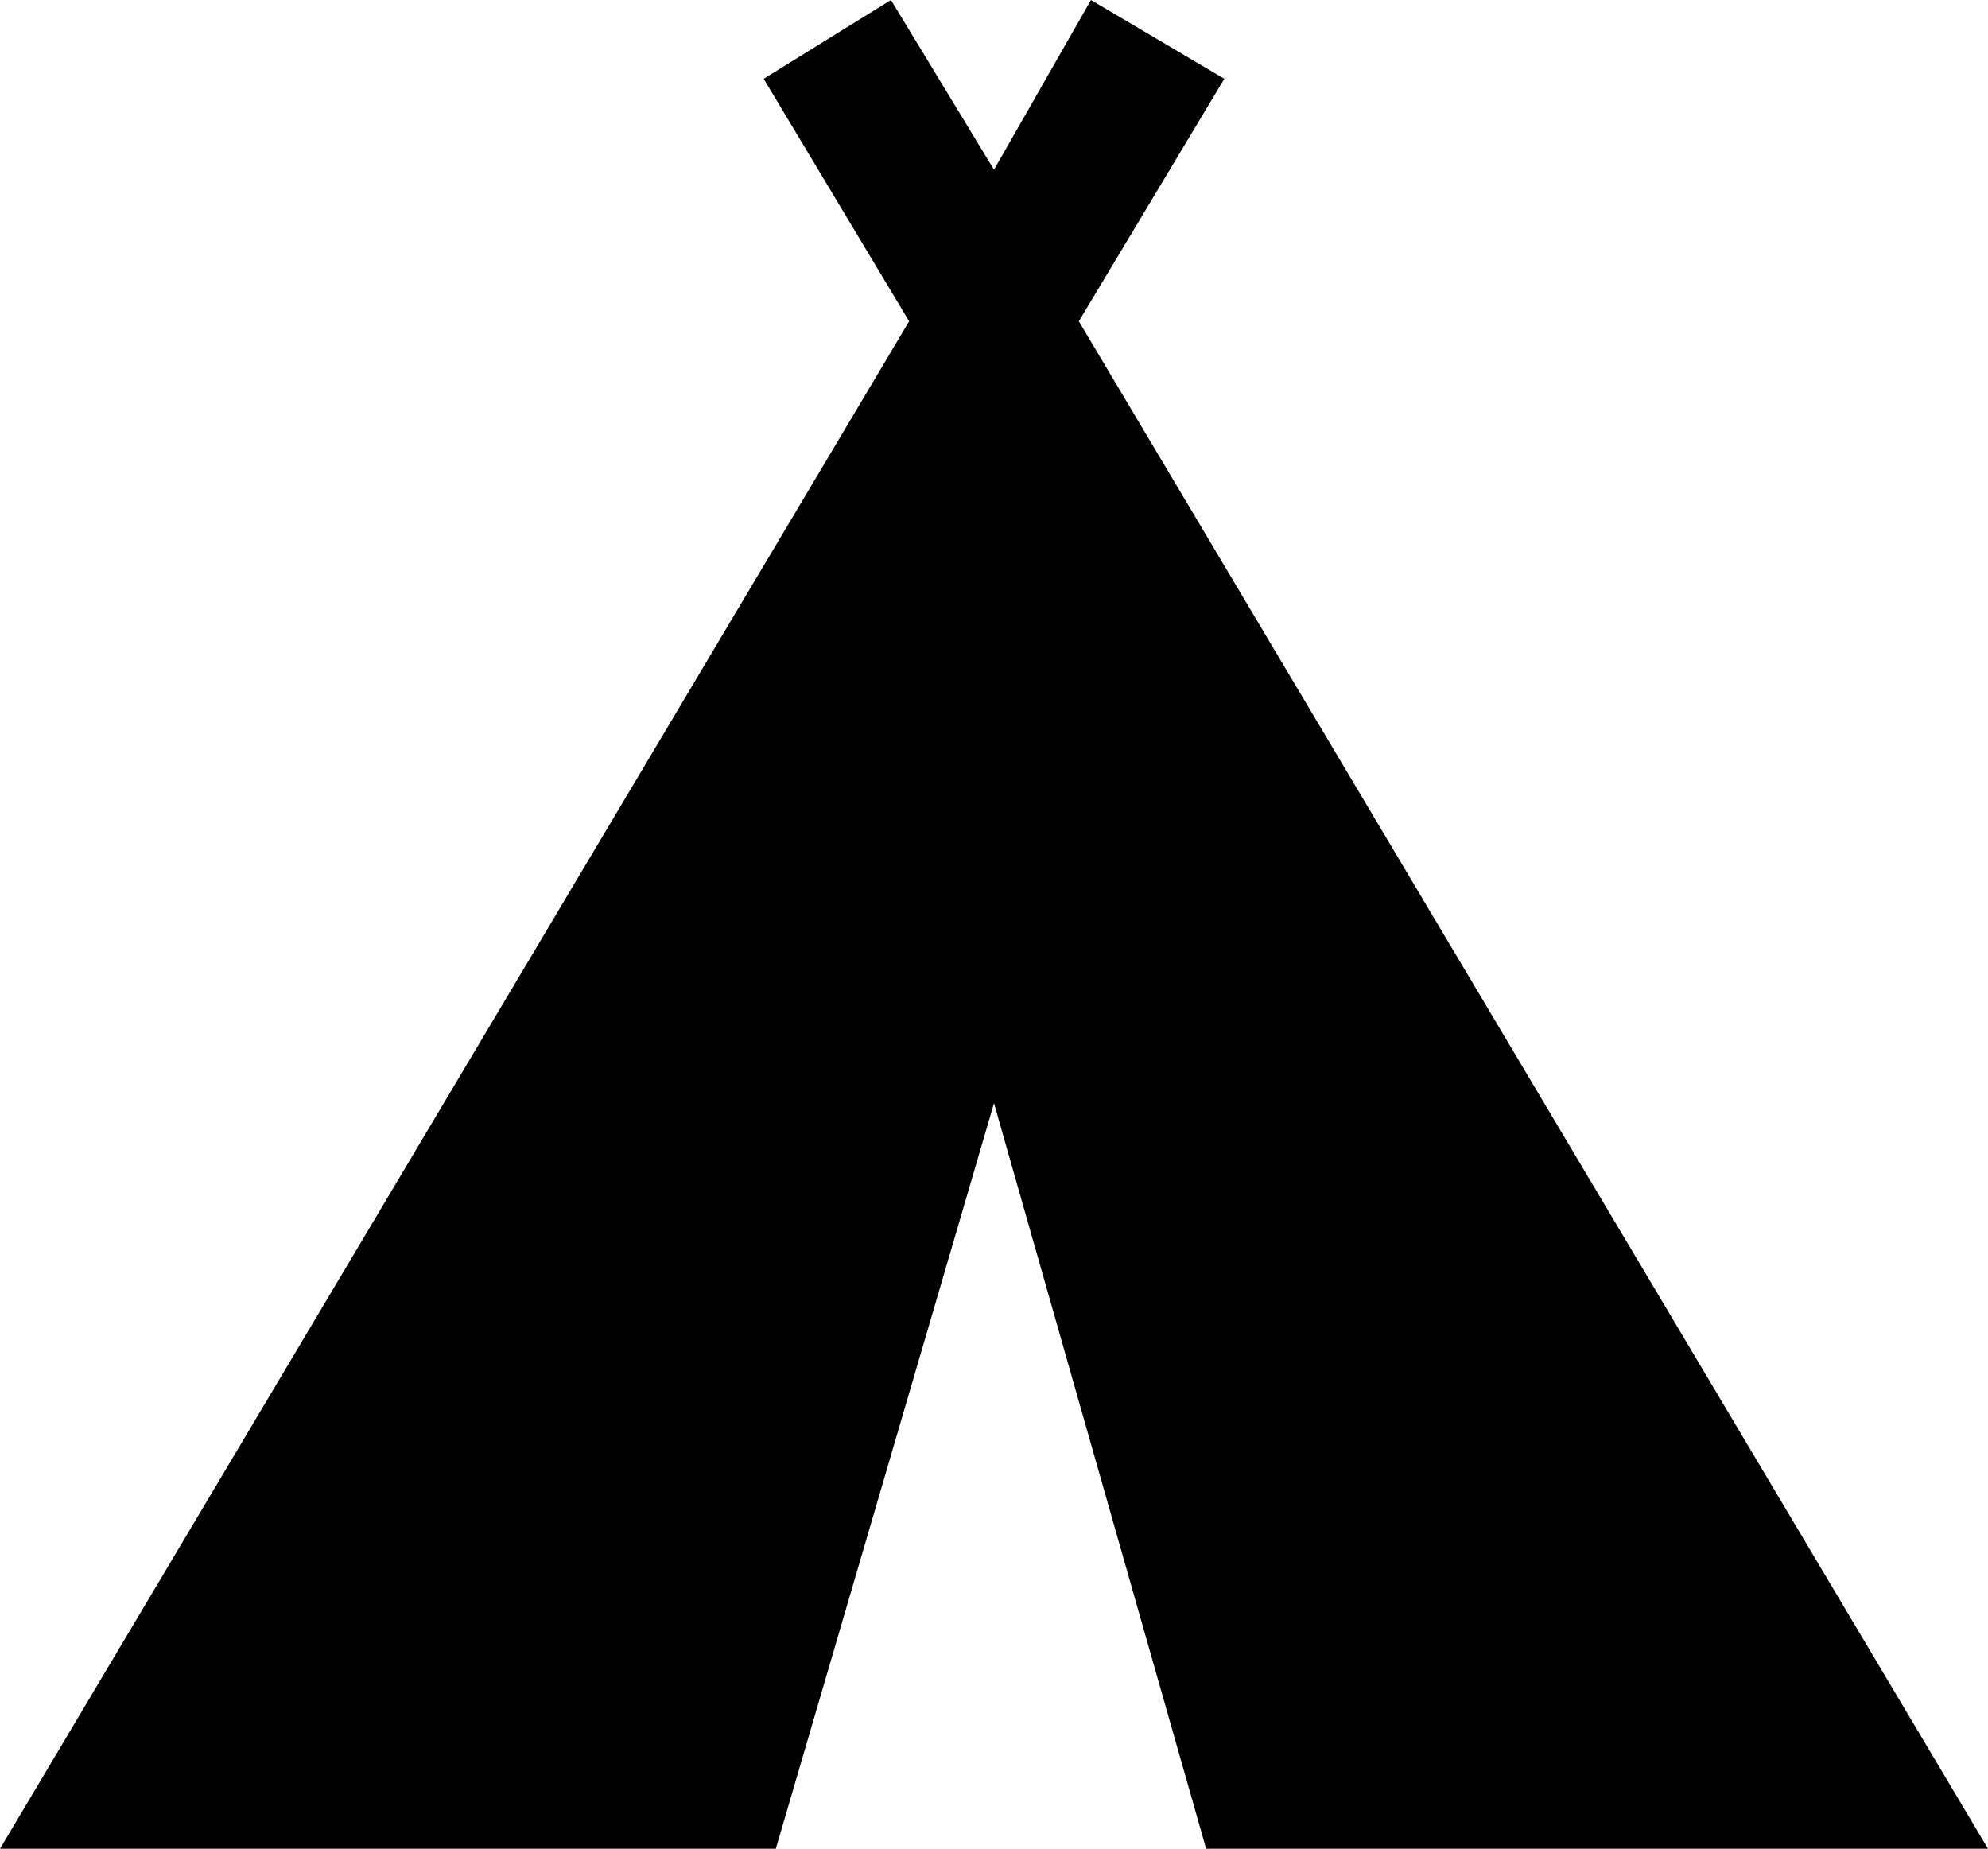 <?xml version="1.0" encoding="utf-8"?>
<!-- Generator: Adobe Illustrator 19.1.1, SVG Export Plug-In . SVG Version: 6.00 Build 0)  -->
<svg version="1.1" id="Calque_1" xmlns="http://www.w3.org/2000/svg" xmlns:xlink="http://www.w3.org/1999/xlink" x="0px" y="0px"
	 viewBox="-463 265.5 32.8 30.5" style="enable-background:new -463 265.5 32.8 30.5;" xml:space="preserve">
<g>
	<polygon points="-445.2,270.8 -442.8,266.8 -445,265.5 -446.6,268.3 -448.3,265.5 -450.4,266.8 -448,270.8 -463,296 
		-450.2,296 -446.6,283.7 -443.1,296 -430.2,296 	"/>
</g>
</svg>
